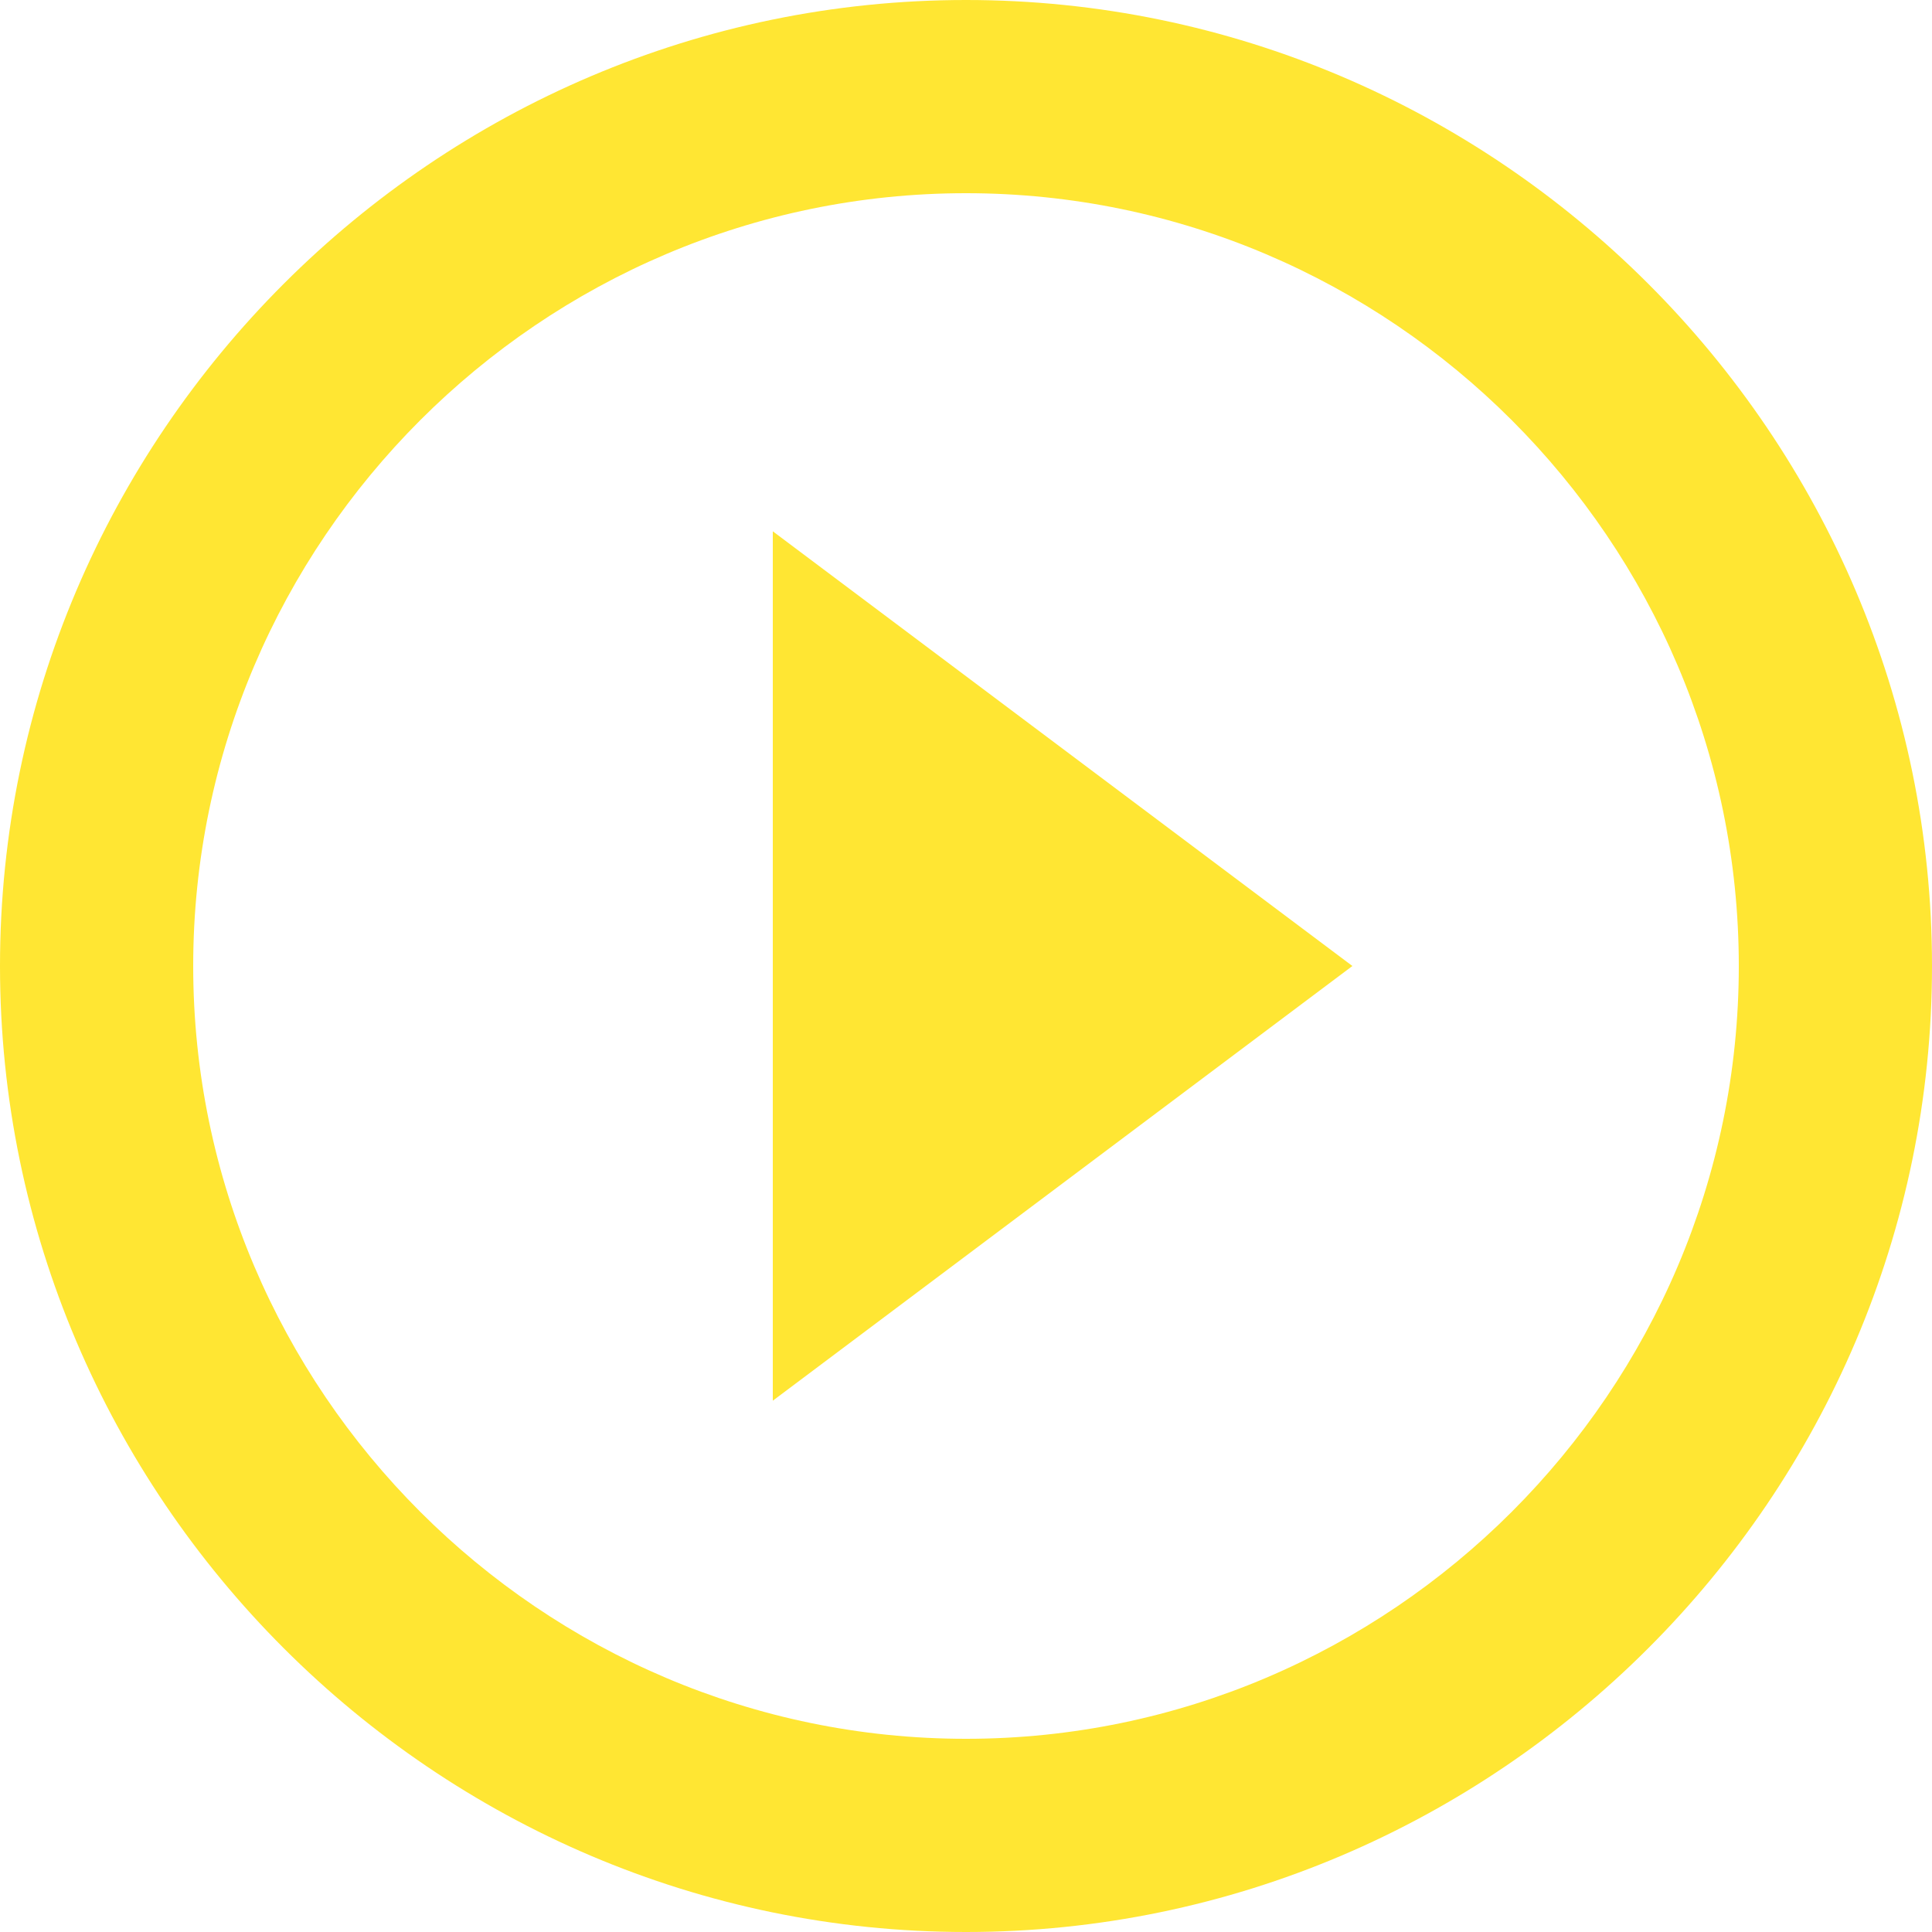<svg version="1.1" id="play" xmlns="http://www.w3.org/2000/svg" viewBox="0 0 510 510" fill="#ffe633">
		<path d="M204,369.75L357,255L204,140.25V369.75z M255,0C114.75,0,0,114.75,0,255s114.75,255,255,255s255-114.75,255-255
			S395.25,0,255,0z M255,459c-112.2,0-204-91.8-204-204S142.8,51,255,51s204,91.8,204,204S367.2,459,255,459z"/>
</svg>
